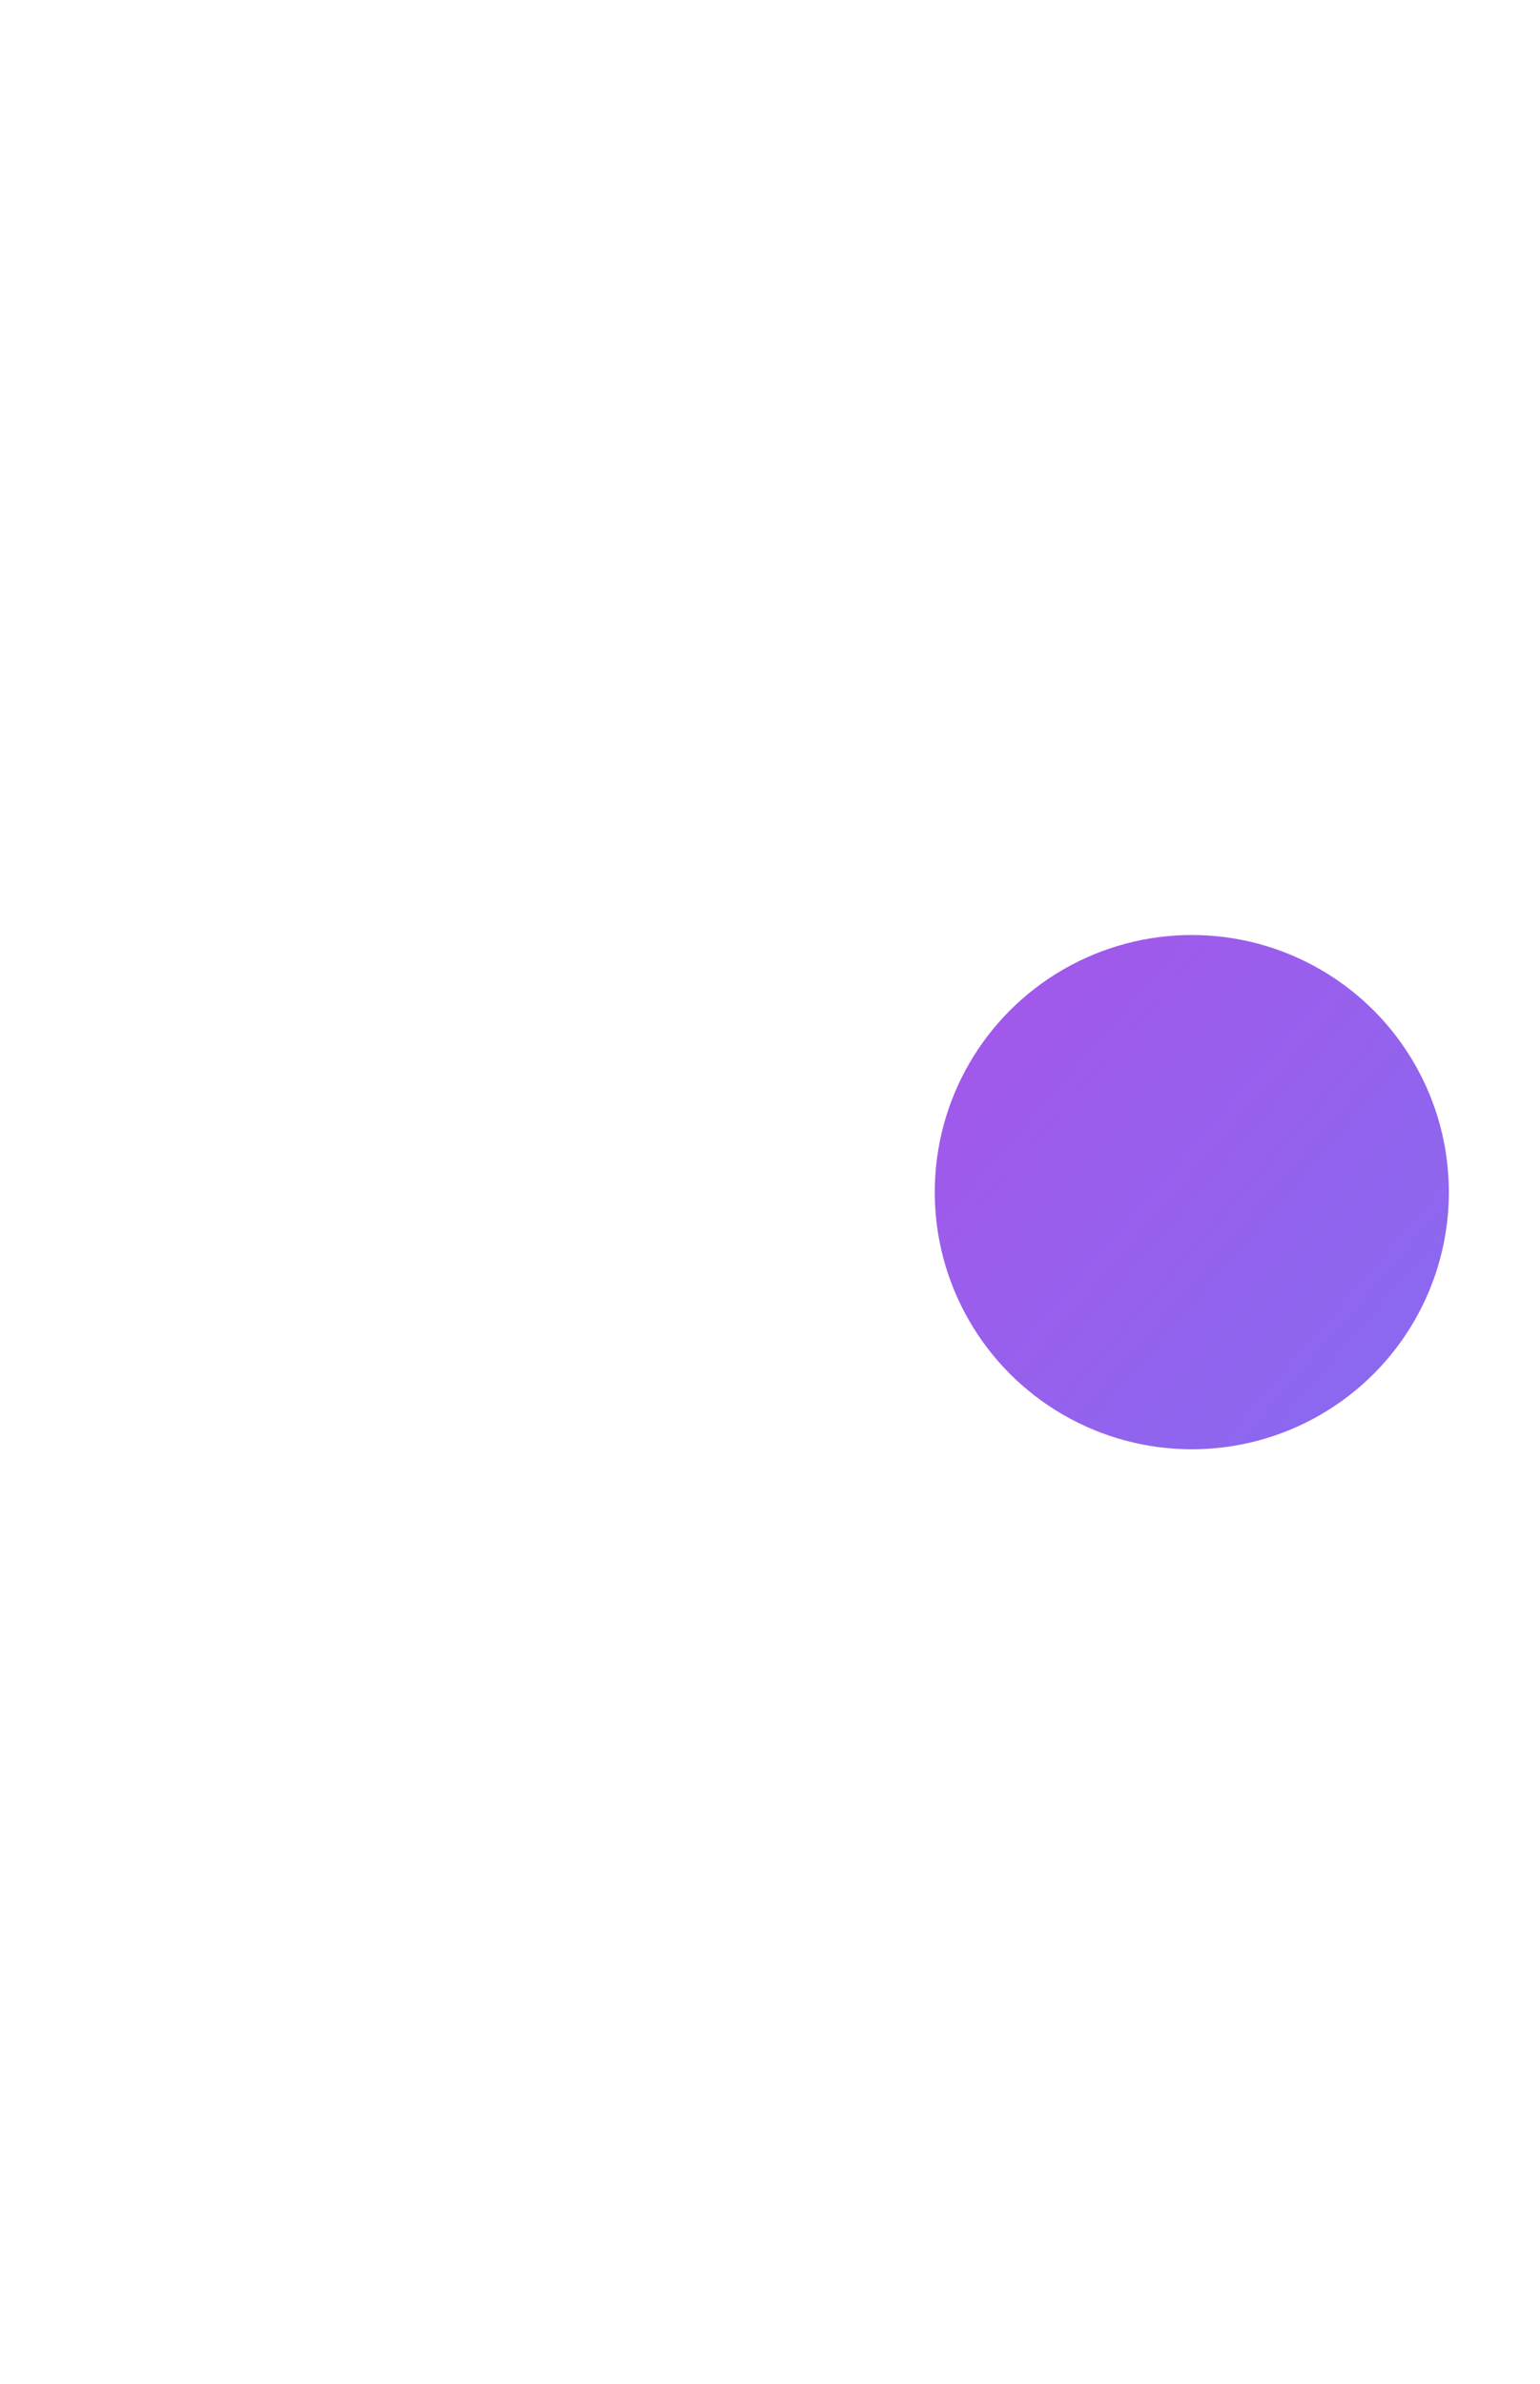 <svg width="659" height="1020" viewBox="0 0 659 1020" fill="none" xmlns="http://www.w3.org/2000/svg">
<g filter="url(#filter0_f_40432_2375)">
<circle cx="510" cy="510" r="110" fill="url(#paint0_linear_40432_2375)"/>
</g>
<defs>
<filter id="filter0_f_40432_2375" x="0" y="0" width="1020" height="1020" filterUnits="userSpaceOnUse" color-interpolation-filters="sRGB">
<feFlood flood-opacity="0" result="BackgroundImageFix"/>
<feBlend mode="normal" in="SourceGraphic" in2="BackgroundImageFix" result="shape"/>
<feGaussianBlur stdDeviation="200" result="effect1_foregroundBlur_40432_2375"/>
</filter>
<linearGradient id="paint0_linear_40432_2375" x1="425.098" y1="327.664" x2="1110.95" y2="921.254" gradientUnits="userSpaceOnUse">
<stop stop-color="#A854E9"/>
<stop offset="1" stop-color="#4F91FC"/>
</linearGradient>
</defs>
</svg>
